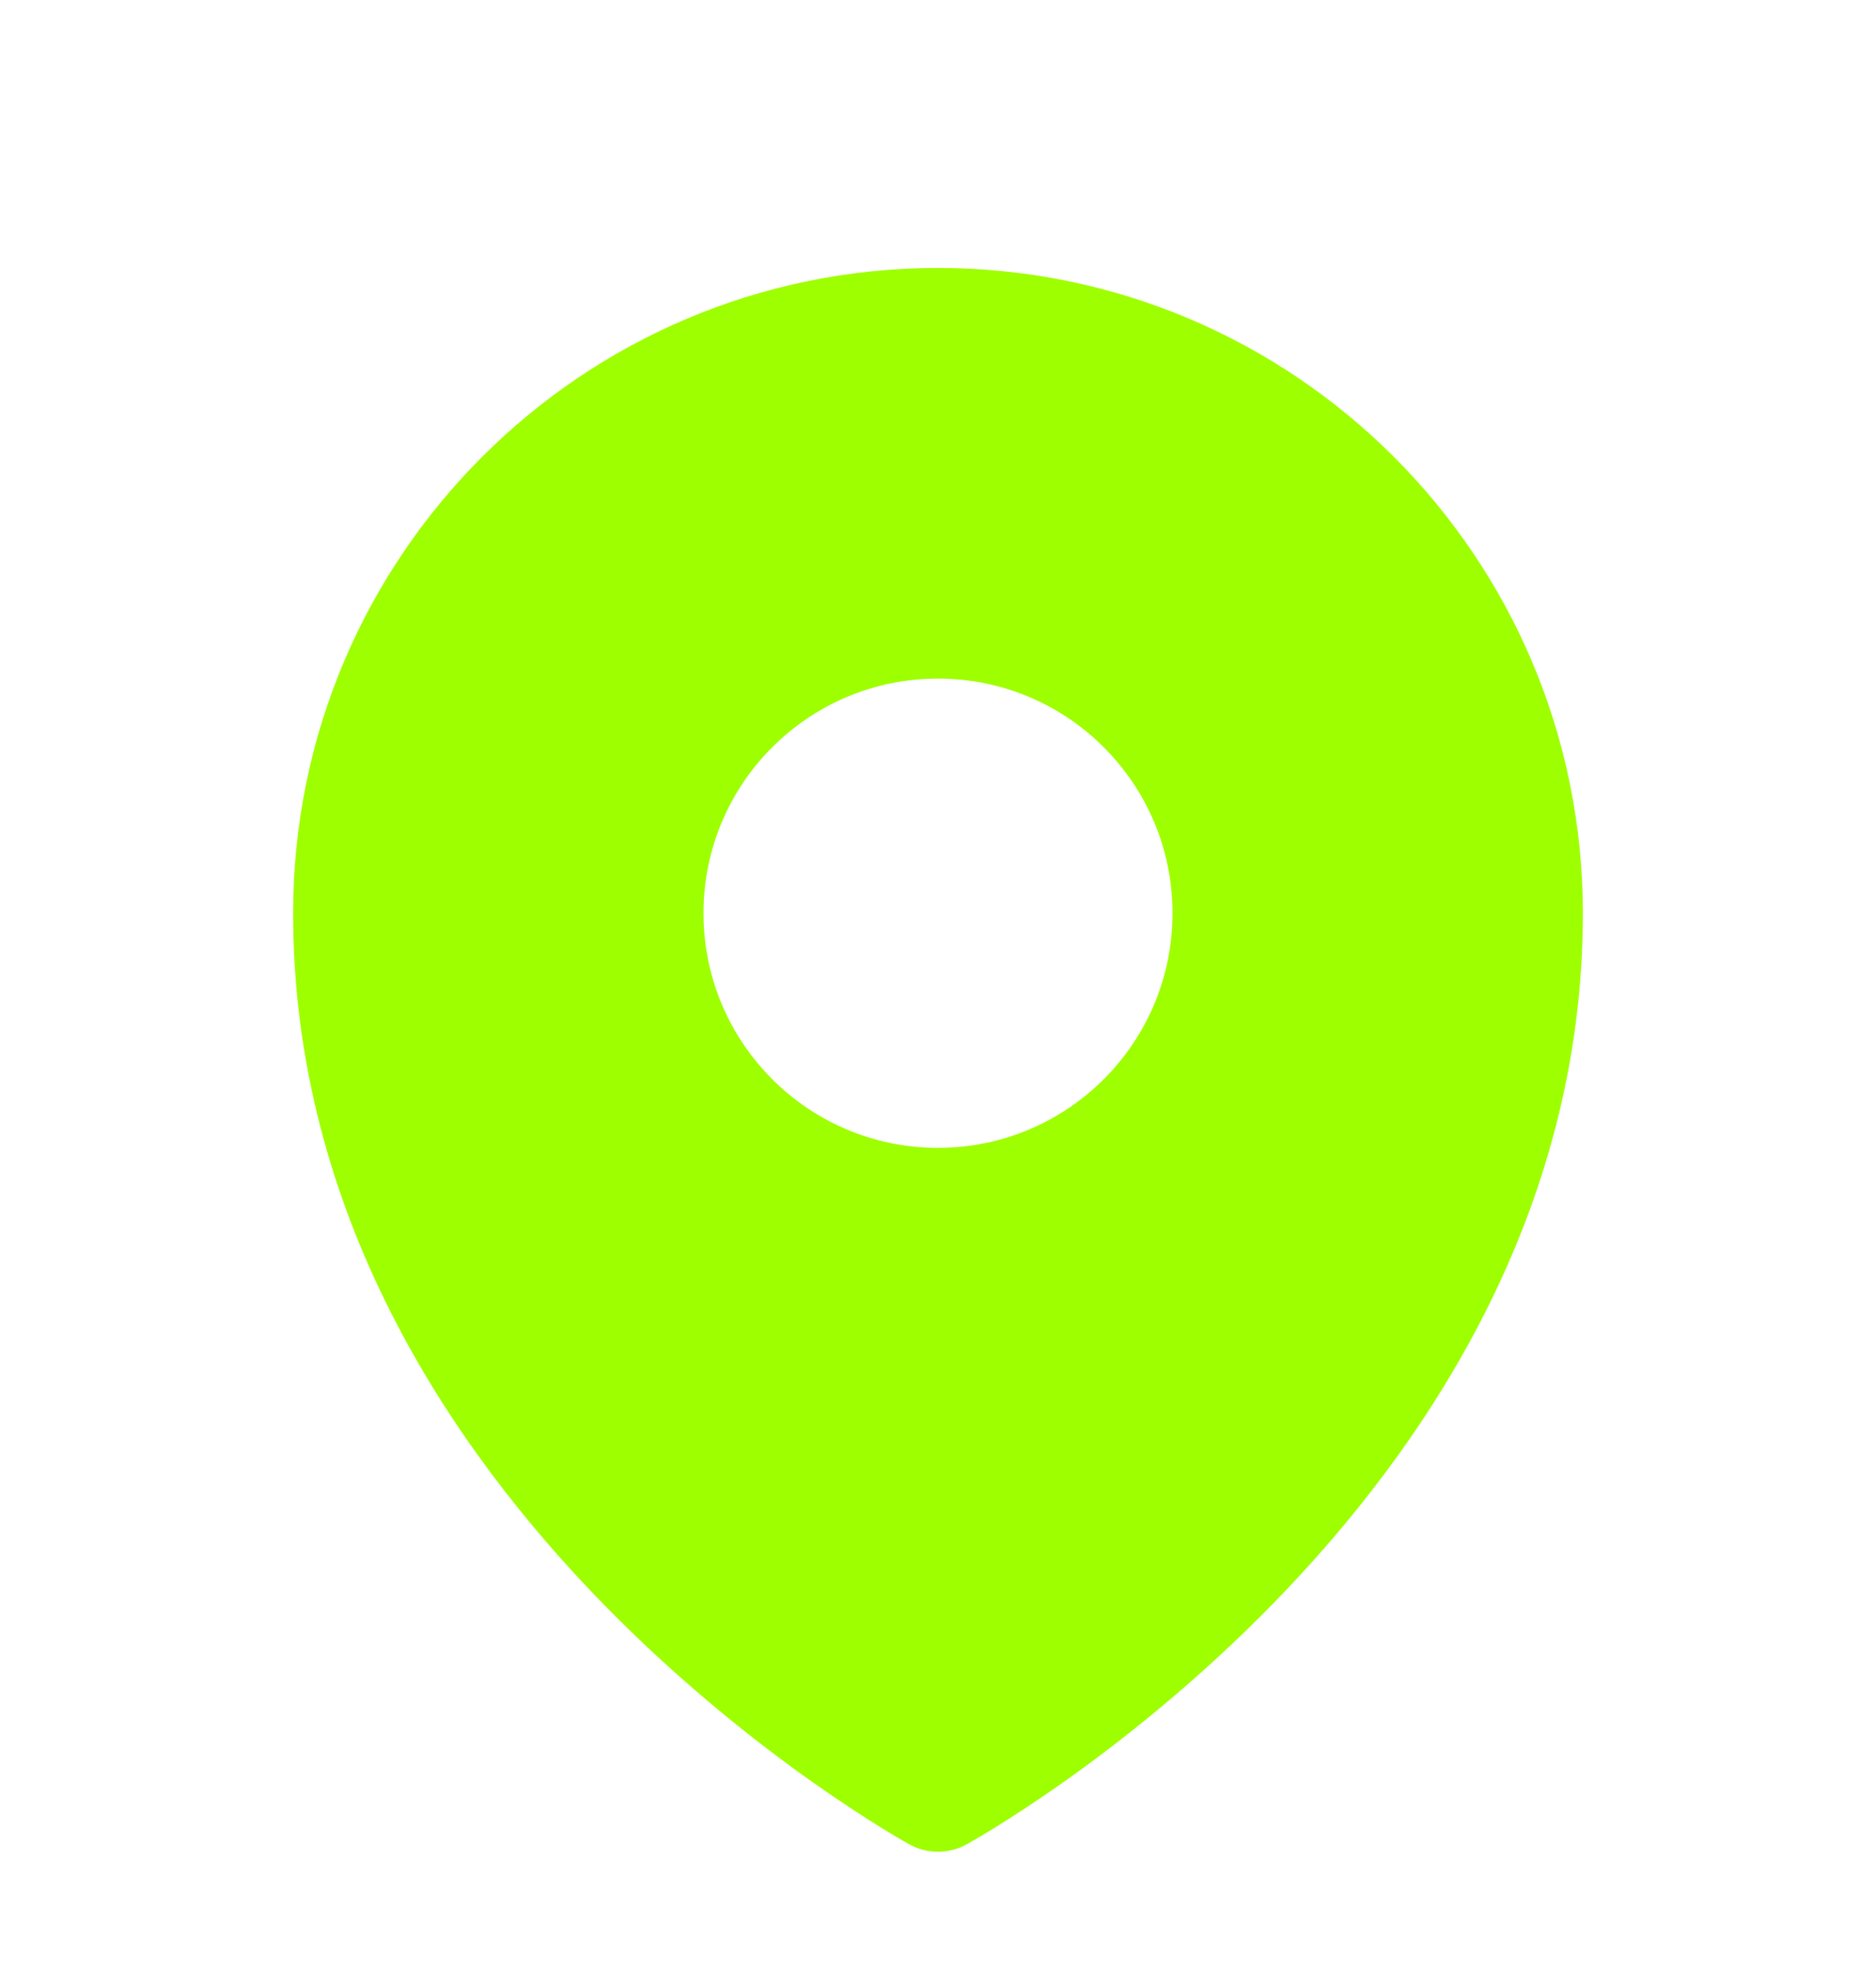 <svg width="20" height="21" viewBox="0 0 20 21" fill="none" xmlns="http://www.w3.org/2000/svg">
<path fill-rule="evenodd" clip-rule="evenodd" d="M9.616 19.606C9.642 19.62 9.661 19.632 9.675 19.64L9.699 19.653C9.884 19.755 10.115 19.754 10.301 19.653L10.325 19.64C10.339 19.632 10.358 19.62 10.383 19.606C10.434 19.577 10.506 19.534 10.596 19.479C10.777 19.367 11.032 19.203 11.337 18.988C11.946 18.558 12.758 17.919 13.572 17.086C15.192 15.427 16.875 12.935 16.875 9.73C16.875 5.933 13.797 2.855 10 2.855C6.203 2.855 3.125 5.933 3.125 9.73C3.125 12.935 4.808 15.427 6.428 17.086C7.242 17.919 8.054 18.558 8.663 18.988C8.968 19.203 9.223 19.367 9.404 19.479C9.494 19.534 9.566 19.577 9.616 19.606ZM10 12.23C11.381 12.23 12.5 11.111 12.5 9.73C12.5 8.349 11.381 7.23 10 7.23C8.619 7.23 7.5 8.349 7.5 9.73C7.5 11.111 8.619 12.23 10 12.23Z" fill="#9EFF00"/>
</svg>
